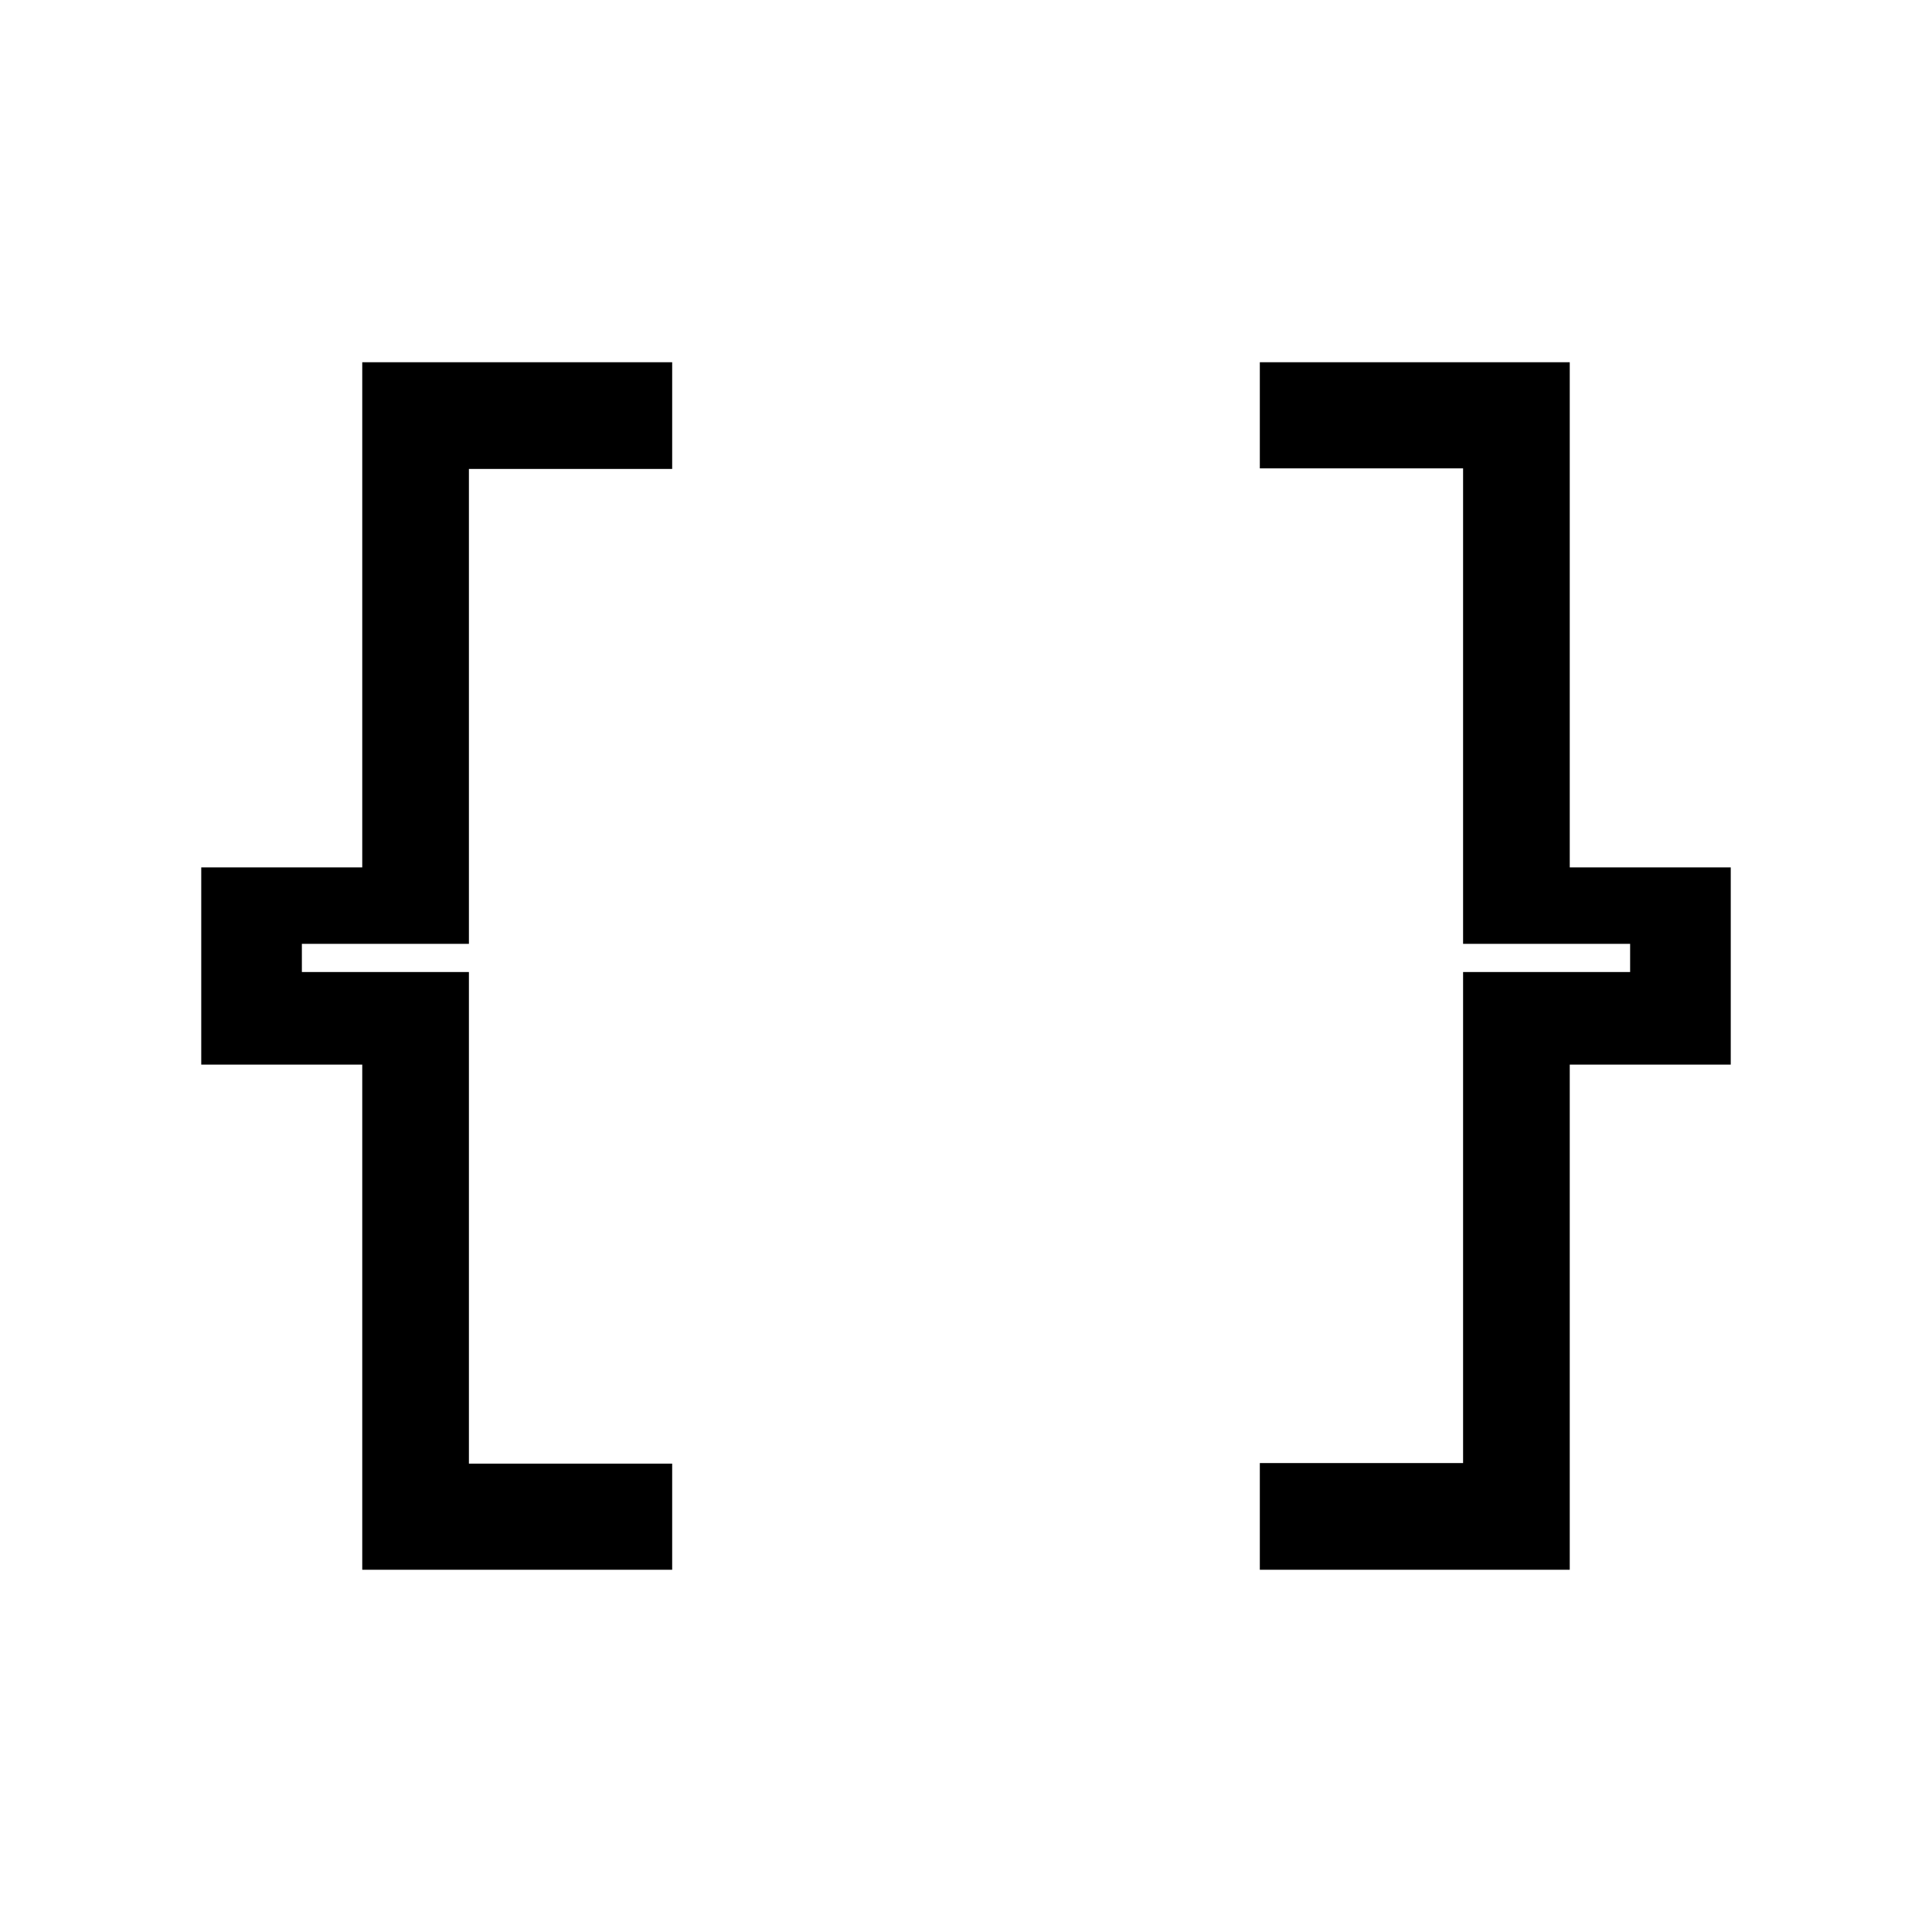 <svg xmlns="http://www.w3.org/2000/svg" height="24" viewBox="0 -960 960 960" width="24"><path d="M626-180v-53h101v-244h83v-14h-83v-236.26H626V-780h154v251h80v98h-80v251H626Zm-446 0v-251h-80v-98h80v-251h154v53H233v236h-83v14h83v244.26h101V-180H180Z"/></svg>